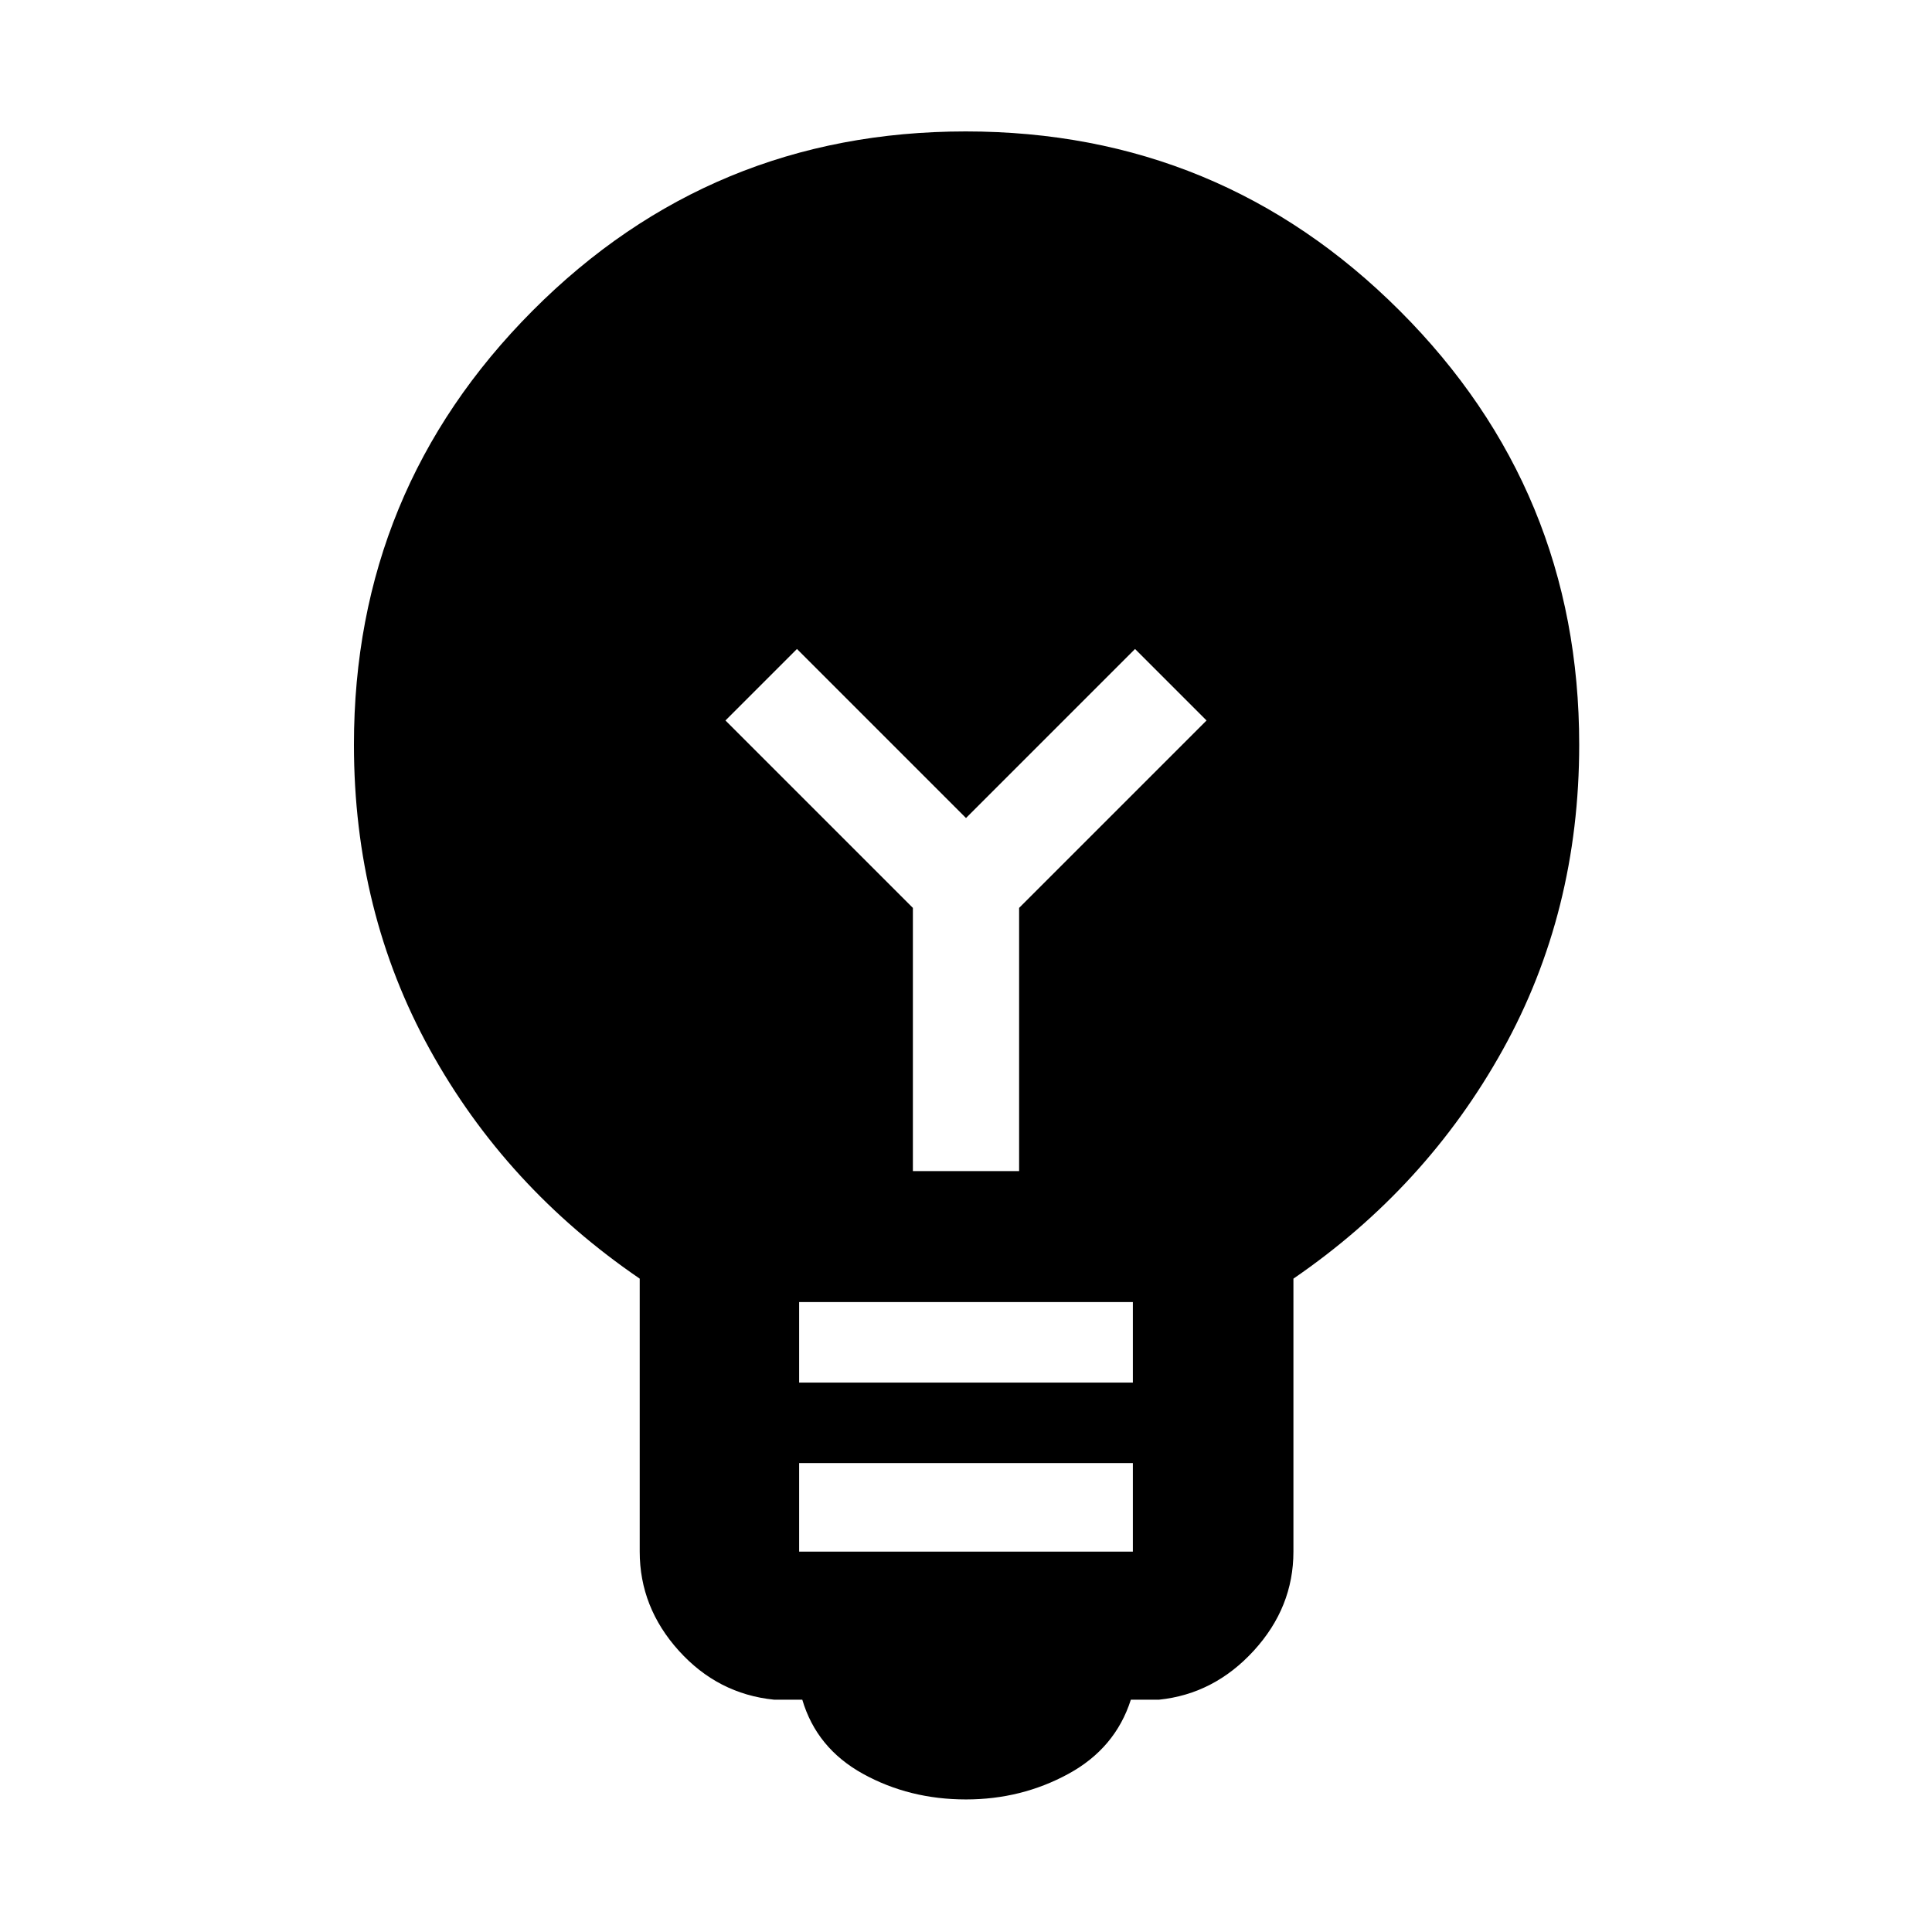 <svg xmlns="http://www.w3.org/2000/svg" width="48" height="48" viewBox="0 96 960 960"><path d="M480 990.131q-28.13 0-51.174-12.717-23.044-12.718-30.174-36.848h-14q-27.957-2.826-47.37-24.352-19.413-21.526-19.413-49.214V731.348q-66.565-45.462-104.283-113.842Q175.869 549.125 175.869 466q0-126.461 88.739-215.579 88.74-89.117 215.257-89.117 126.518 0 215.675 89.117Q784.696 339.539 784.696 466q0 83.261-38 151.674-38 68.413-104 113.674V867q0 27.688-19.695 49.214-19.696 21.526-47.088 24.352h-14q-7.695 24.13-31.022 36.848-23.326 12.717-50.891 12.717ZM397.087 867h165.826v-44H397.087v44Zm0-84h165.826v-40H397.087v40Zm109.304-105.087V547.13L599.522 454 564 418.478l-84 84-84-84L360.478 454l93.131 93.13v130.783h52.782Z"/></svg>